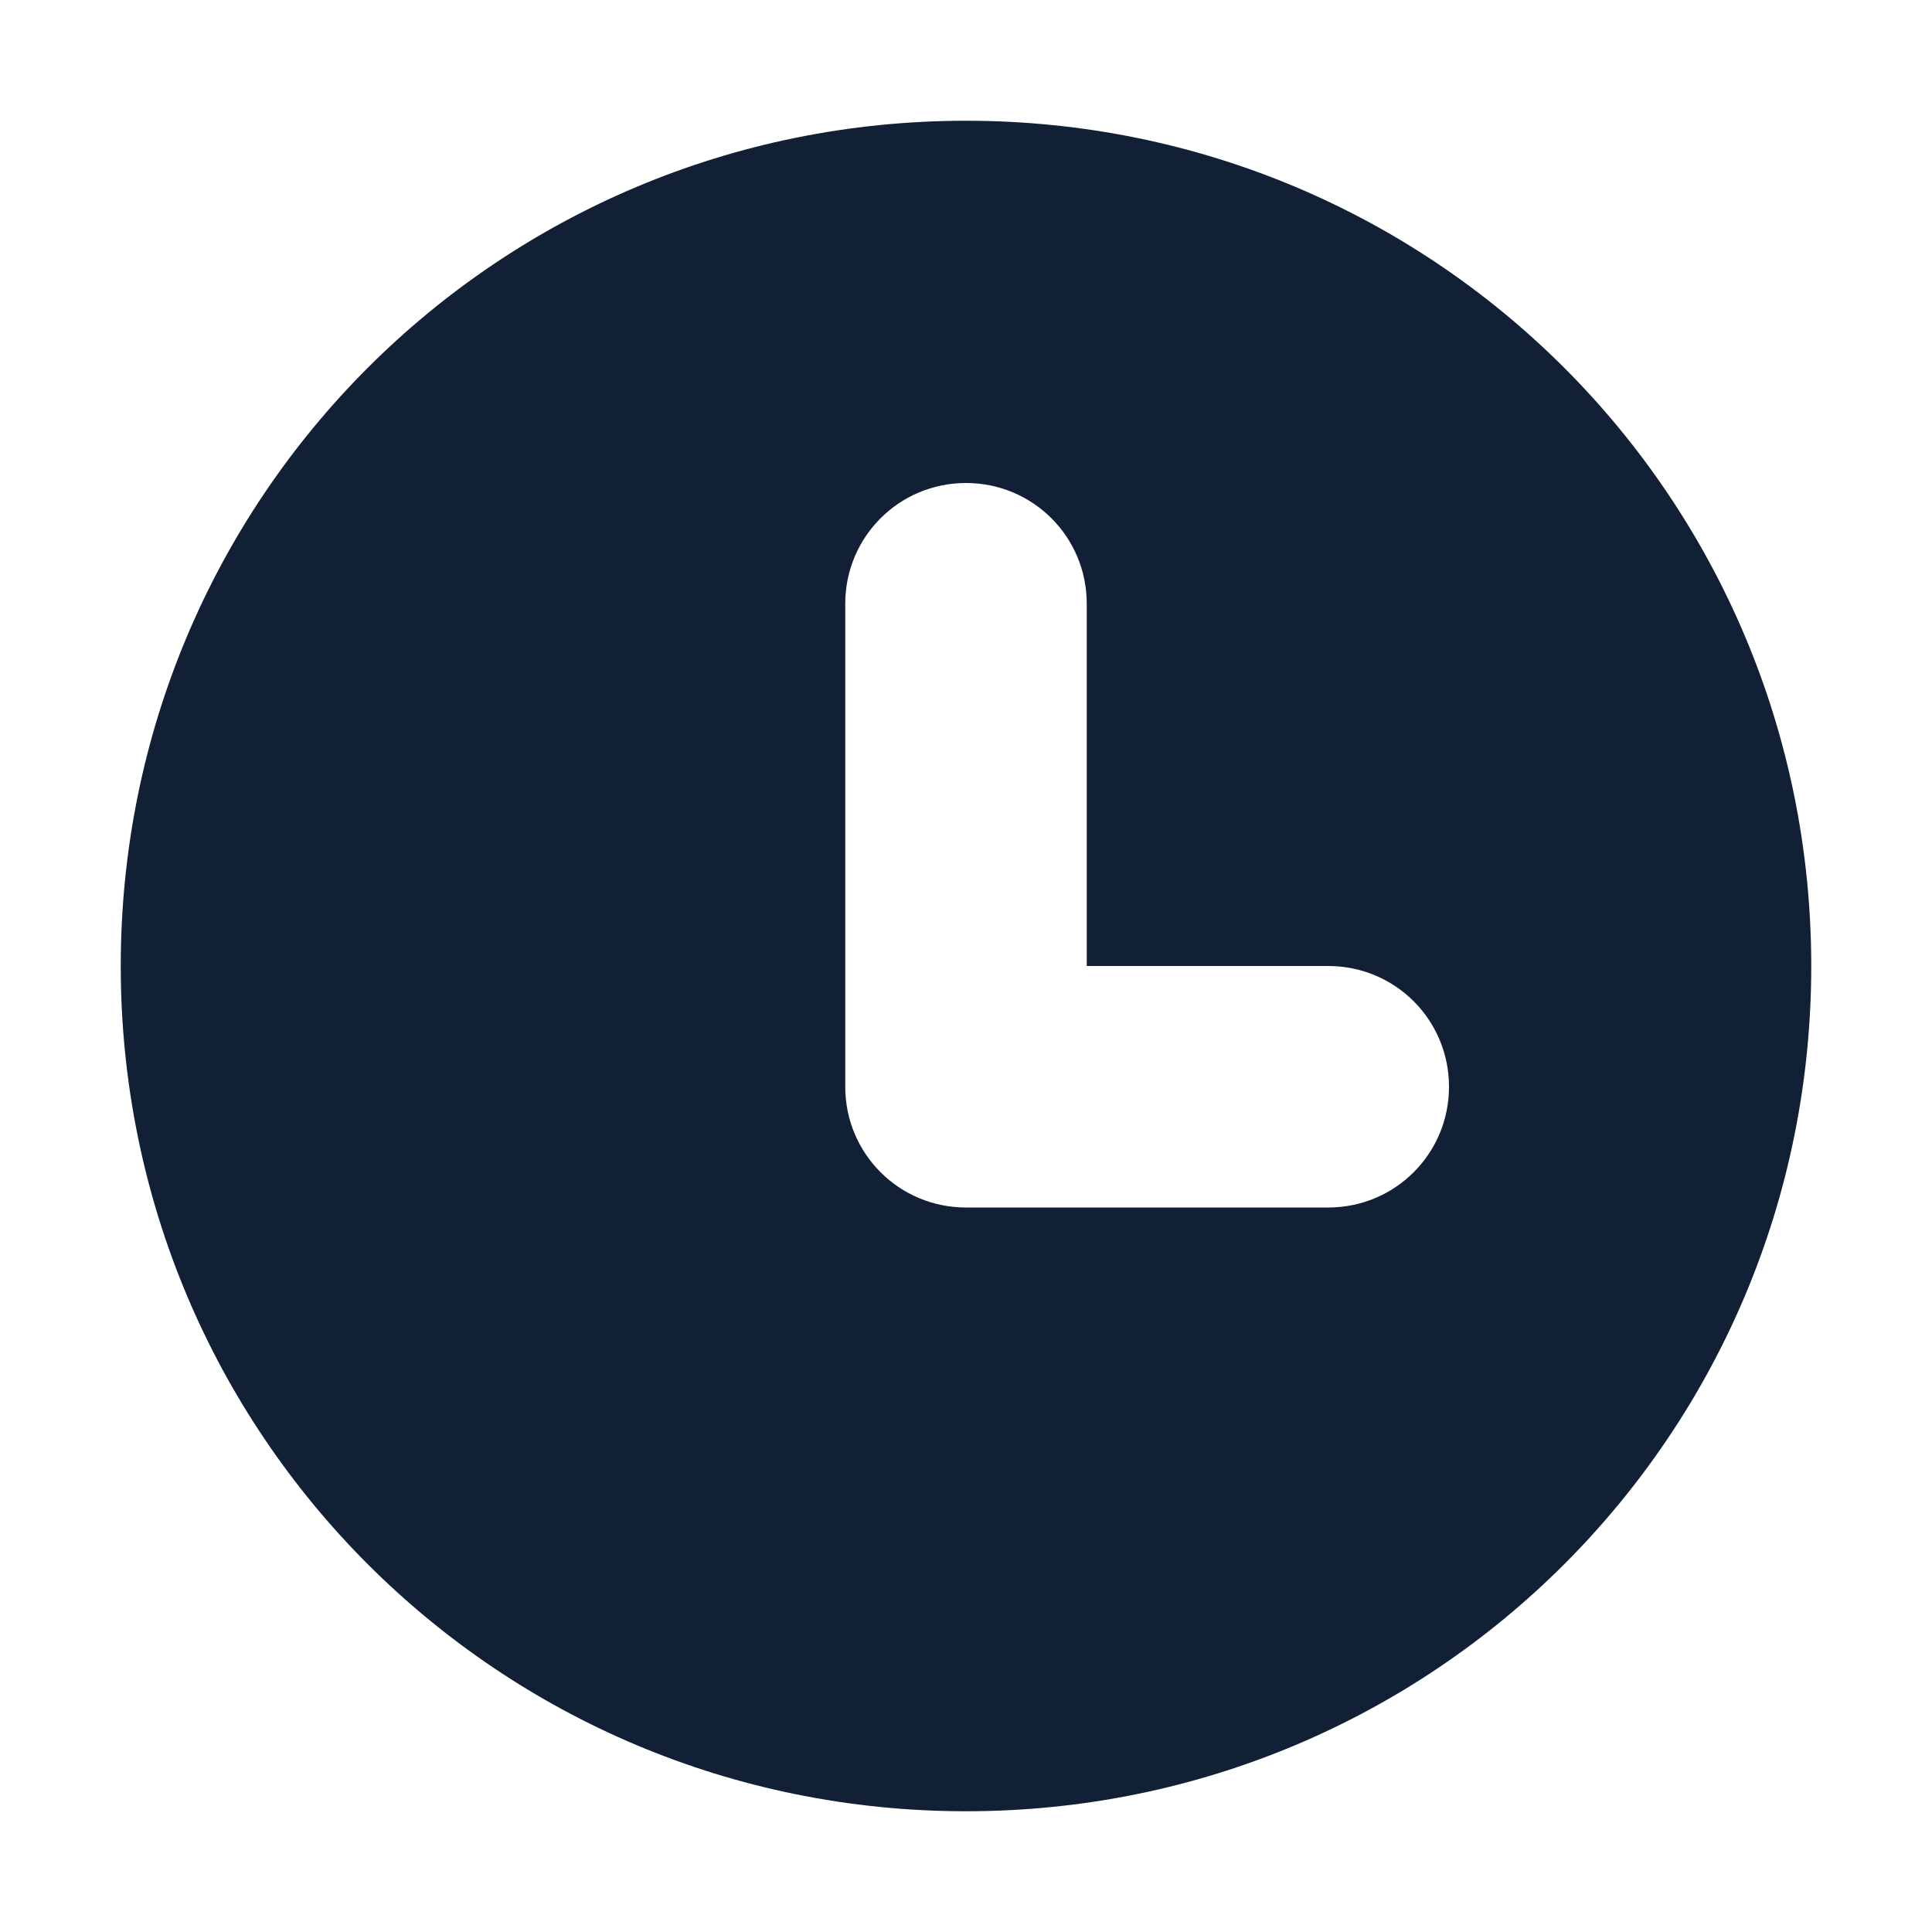 <svg
    height="16"
    viewBox="0 0 16 16"
    width="16" 
    xmlns="http://www.w3.org/2000/svg">
    <defs id="defs2">
    <style
       type="text/css"
       id="current-color-scheme">
      .ColorScheme-Text {
        color:#122036;
      }
      </style>
    </defs>
    <path 
        d="m8 1c-3.878 0-7 3.122-7 7 0 3.878 3.122 7 7 7s7-3.122 7-7c0-3.878-3.122-7-7-7zm0 3c.554 0 1 .446 1 1v3h2c.554 0 1 .446 1 1s-.446 1-1 1h-3c-.554 0-1-.446-1-1v-4c0-.554.446-1 1-1z" fill="currentColor" 
        fill-opacity=".992"
        style="fill:currentColor;fill-opacity:1;stroke:none"
        class="ColorScheme-Text"/>
</svg>

